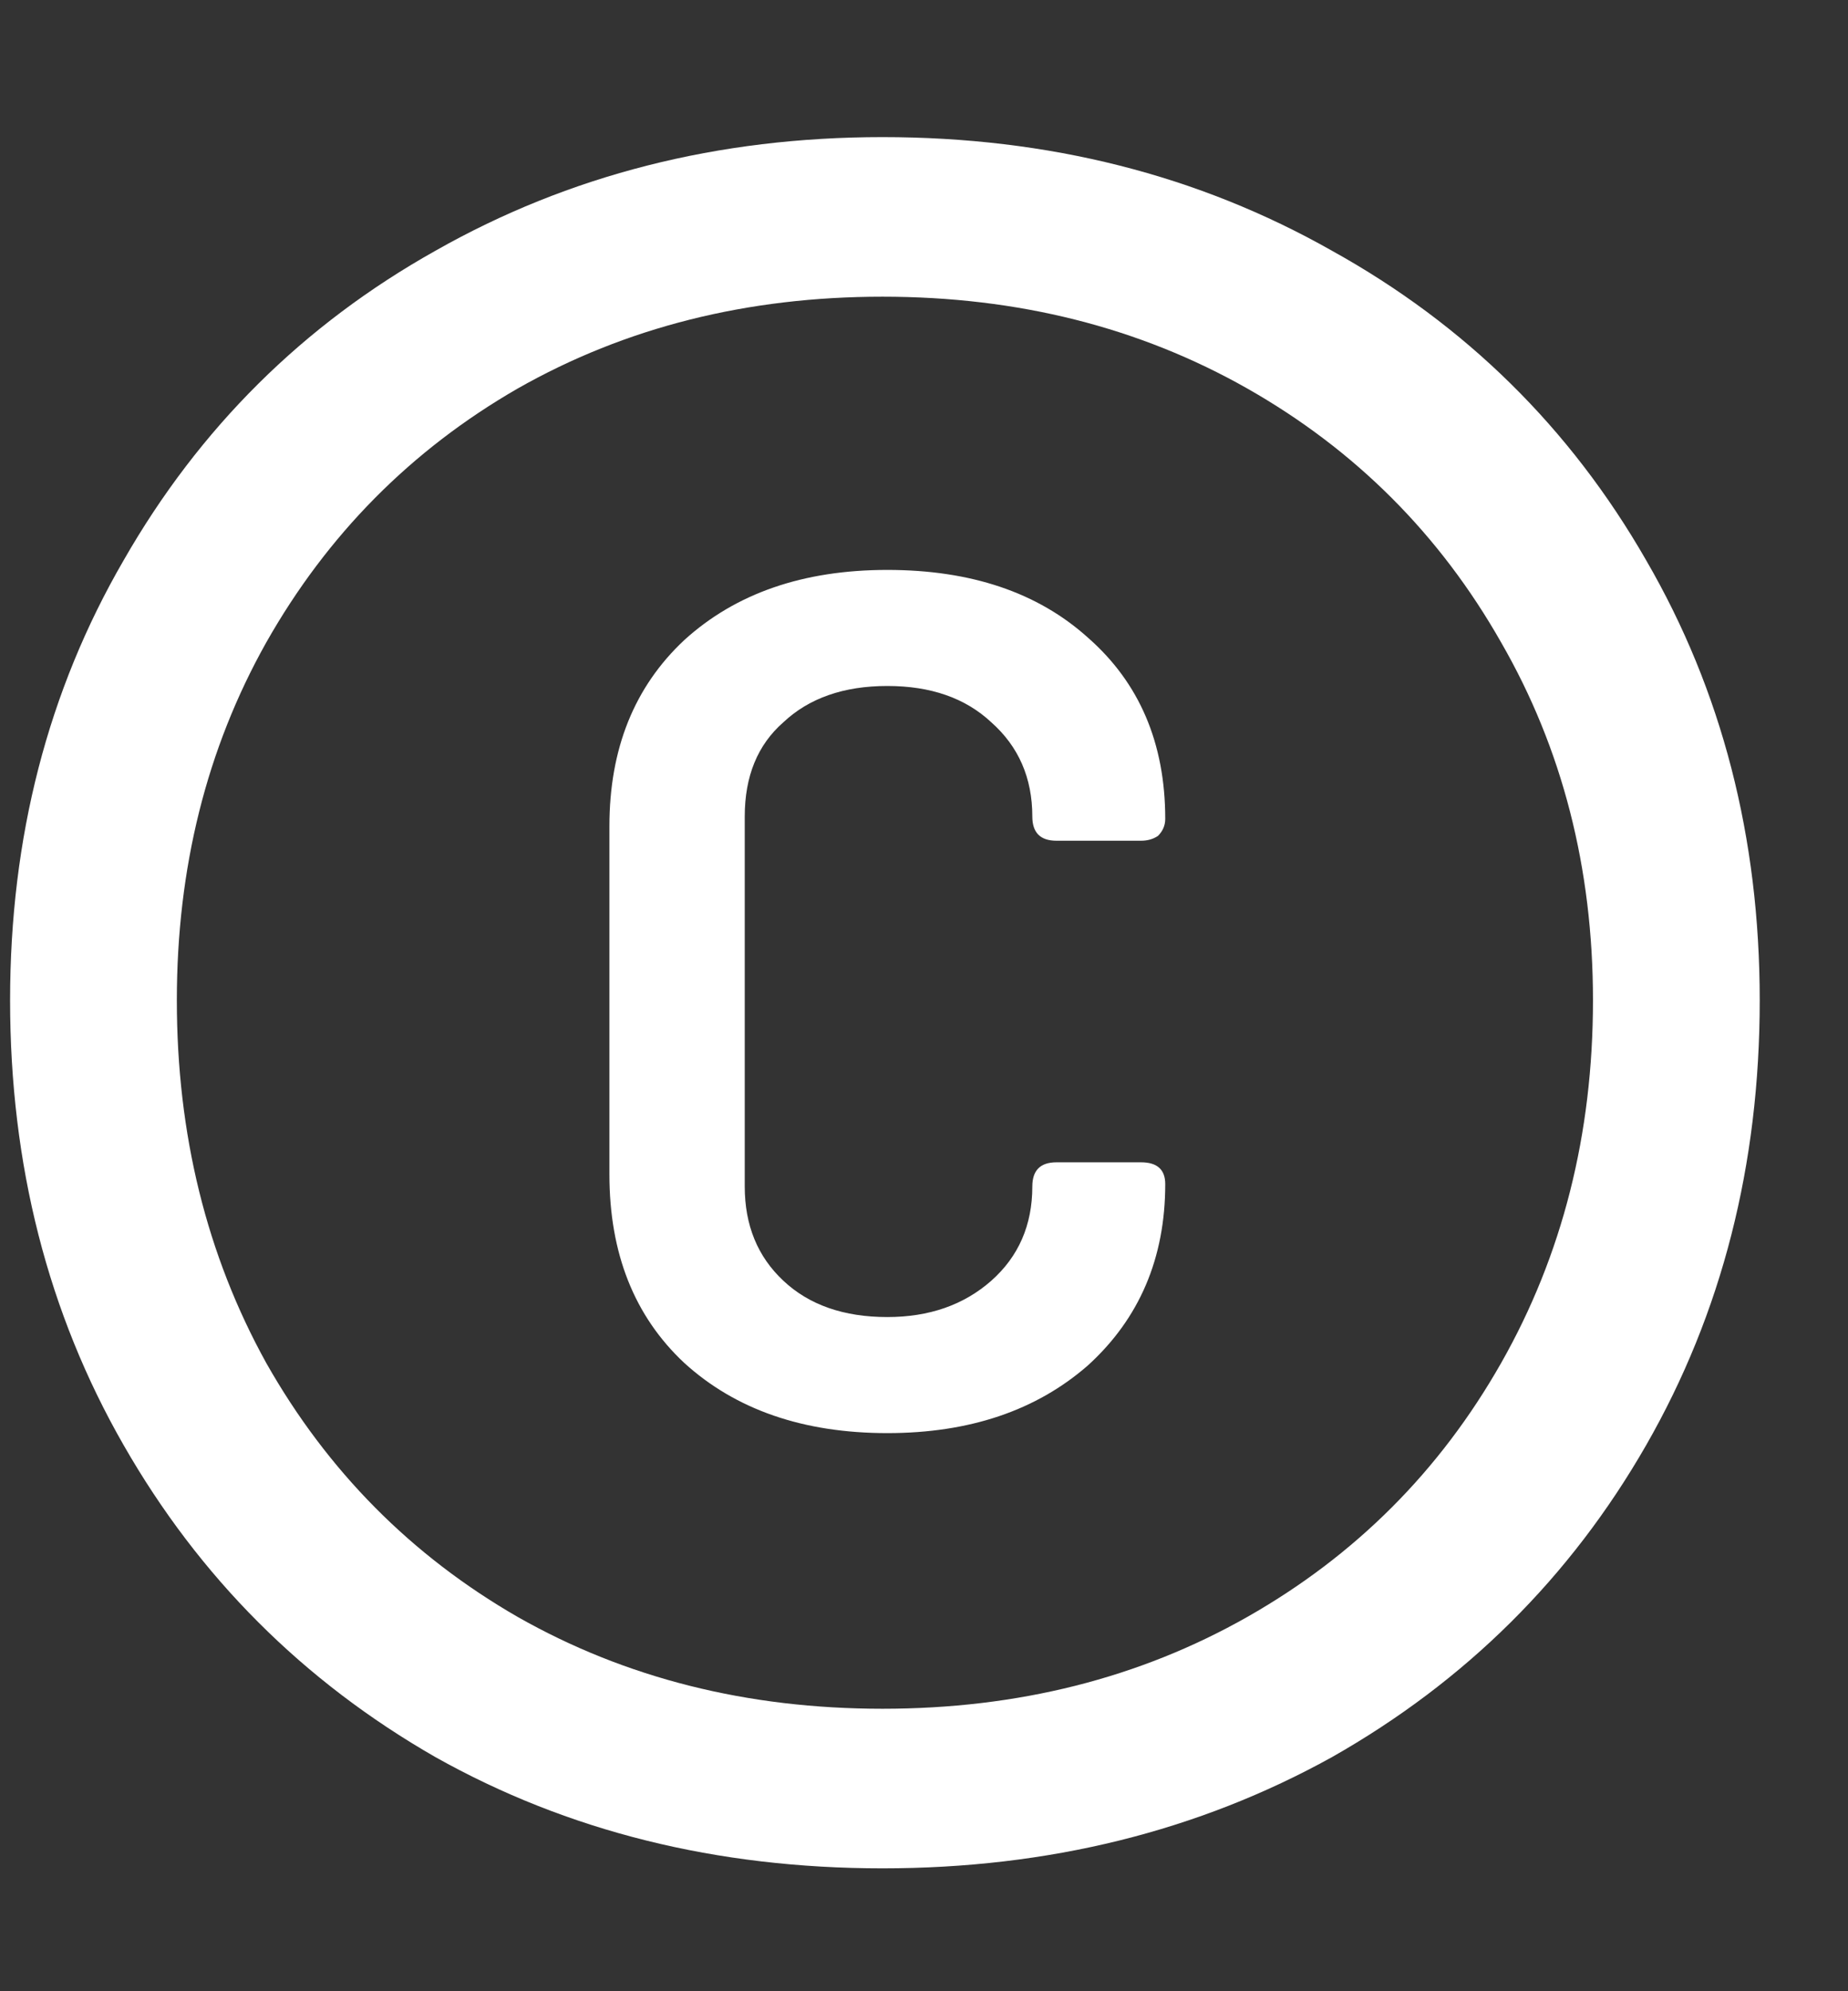 <svg width="13" height="14" viewBox="0 0 13 14" fill="none" xmlns="http://www.w3.org/2000/svg">
<rect x="0" y="0" width="13" height="14" fill="#333333" stroke="none"/>
<path d="M6.208 13.136C5.04 13.136 3.992 12.875 3.063 12.354C2.133 11.821 1.402 11.09 0.87 10.161C0.337 9.232 0.071 8.189 0.071 7.033C0.071 5.888 0.337 4.857 0.87 3.939C1.402 3.01 2.133 2.284 3.063 1.763C4.003 1.23 5.052 0.964 6.208 0.964C7.375 0.964 8.429 1.23 9.37 1.763C10.31 2.284 11.047 3.01 11.58 3.939C12.113 4.857 12.379 5.888 12.379 7.033C12.379 8.189 12.113 9.232 11.58 10.161C11.047 11.09 10.31 11.821 9.37 12.354C8.429 12.875 7.375 13.136 6.208 13.136ZM6.208 12.014C7.16 12.014 8.015 11.799 8.775 11.368C9.534 10.937 10.129 10.342 10.56 9.583C10.991 8.824 11.206 7.974 11.206 7.033C11.206 6.104 10.991 5.265 10.56 4.517C10.129 3.758 9.534 3.163 8.775 2.732C8.015 2.301 7.16 2.086 6.208 2.086C5.256 2.086 4.4 2.301 3.641 2.732C2.893 3.163 2.303 3.758 1.873 4.517C1.453 5.265 1.244 6.104 1.244 7.033C1.244 7.974 1.453 8.824 1.873 9.583C2.303 10.342 2.893 10.937 3.641 11.368C4.4 11.799 5.256 12.014 6.208 12.014ZM6.242 10.076C5.652 10.076 5.176 9.912 4.814 9.583C4.462 9.254 4.287 8.812 4.287 8.257V5.809C4.287 5.265 4.462 4.829 4.814 4.5C5.176 4.171 5.652 4.007 6.242 4.007C6.831 4.007 7.301 4.166 7.653 4.483C8.015 4.8 8.197 5.225 8.197 5.758C8.197 5.803 8.18 5.843 8.146 5.877C8.112 5.9 8.072 5.911 8.027 5.911H7.432C7.318 5.911 7.262 5.854 7.262 5.741C7.262 5.469 7.165 5.248 6.973 5.078C6.791 4.908 6.548 4.823 6.242 4.823C5.936 4.823 5.692 4.908 5.511 5.078C5.329 5.237 5.239 5.458 5.239 5.741V8.342C5.239 8.614 5.329 8.835 5.511 9.005C5.692 9.175 5.936 9.26 6.242 9.26C6.536 9.26 6.78 9.175 6.973 9.005C7.165 8.835 7.262 8.614 7.262 8.342C7.262 8.229 7.318 8.172 7.432 8.172H8.027C8.14 8.172 8.197 8.223 8.197 8.325C8.197 8.846 8.015 9.271 7.653 9.6C7.29 9.917 6.82 10.076 6.242 10.076Z" fill="white"/>
</svg>
